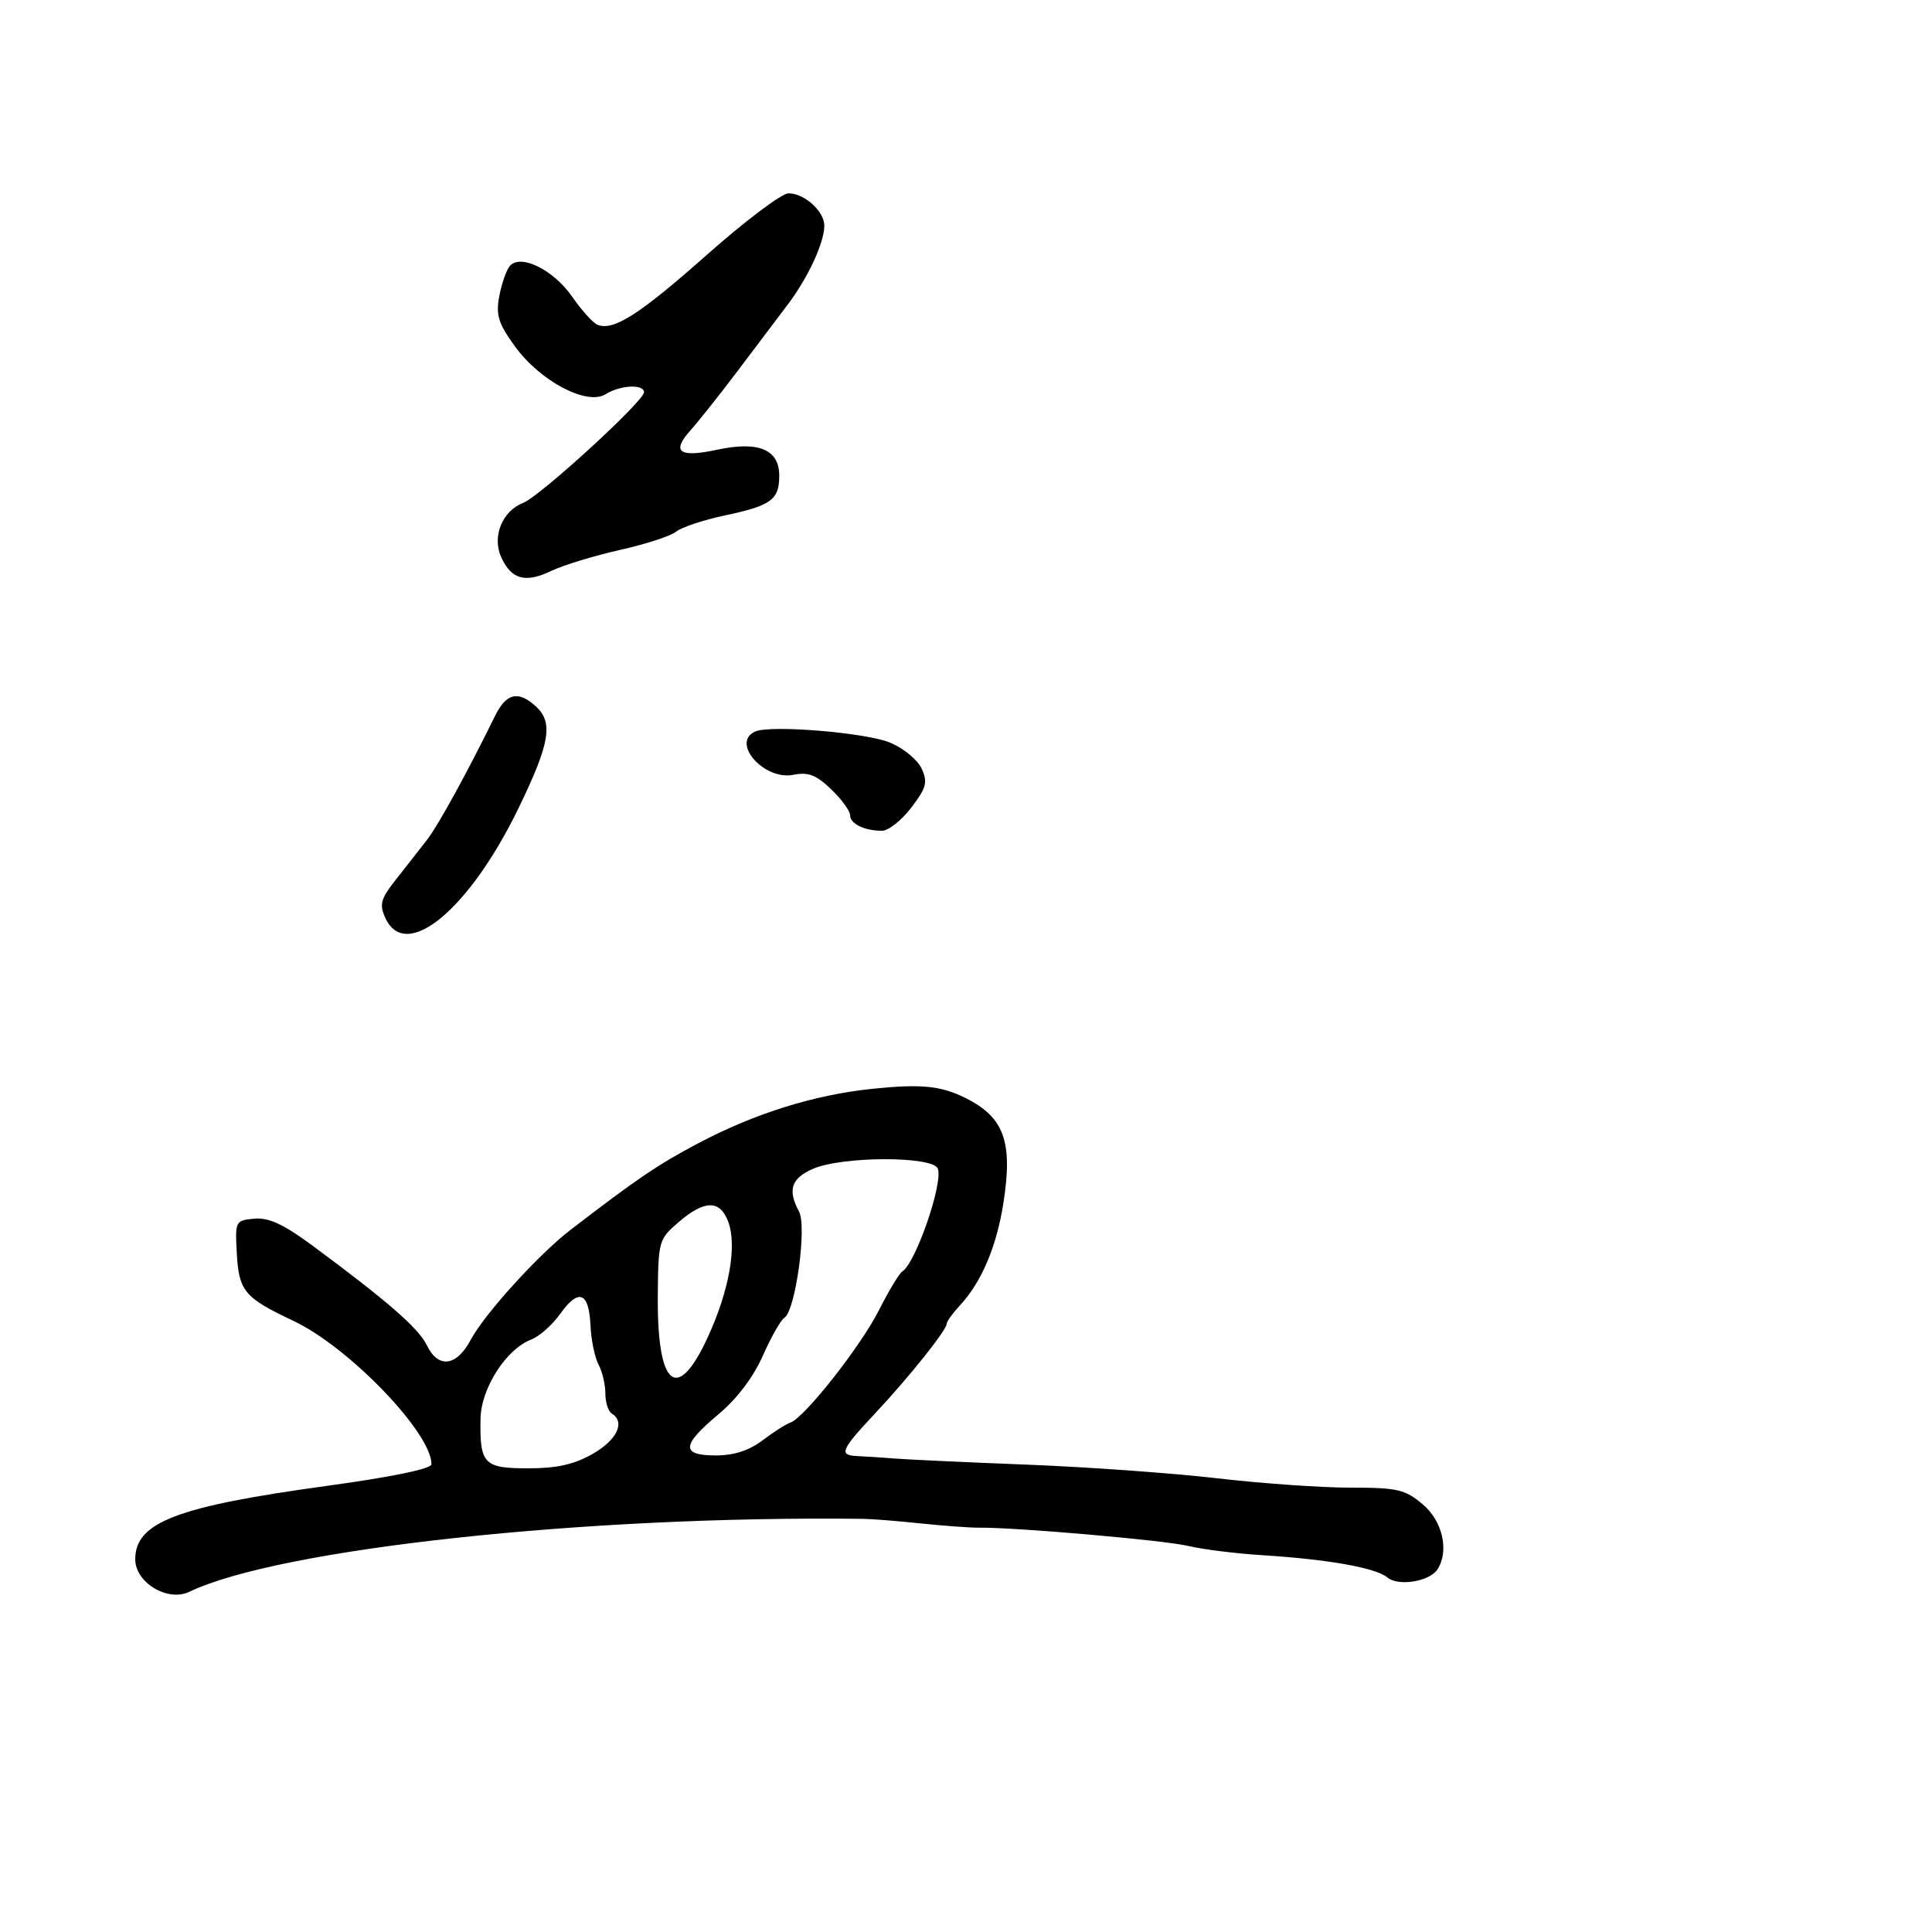 <svg xmlns="http://www.w3.org/2000/svg" width="300" height="300" viewBox="0 0 300 300" version="1.1">
  <defs/>
  <path d="M135.5,169.066 C143.086,168.284 146.132,168.593 150.002,170.538 C155.922,173.512 157.286,177.311 155.819,186.736 C154.749,193.604 152.405,199.115 148.994,202.776 C147.897,203.953 147,205.208 147,205.564 C147,206.524 141.178,213.82 136.02,219.324 C130.512,225.202 130.187,225.972 133.167,226.101 C134.45,226.157 137.075,226.33 139,226.484 C140.925,226.639 150.15,227.065 159.5,227.431 C168.85,227.796 182.122,228.749 188.994,229.548 C195.866,230.346 205.168,231 209.667,231 C217.008,231 218.162,231.265 220.923,233.589 C223.996,236.174 225.051,240.799 223.225,243.671 C222.016,245.571 217.156,246.374 215.447,244.956 C213.628,243.447 206.305,242.141 196,241.489 C191.875,241.228 186.7,240.582 184.5,240.053 C180.817,239.167 157.803,237.159 152,237.217 C150.625,237.23 146.575,236.934 143,236.558 C139.425,236.182 135.375,235.861 134,235.845 C90.908,235.327 43.359,240.478 29.386,247.179 C26.045,248.781 21,245.743 21,242.129 C21,236.386 27.421,233.925 50.742,230.728 C60.901,229.336 67,228.074 67,227.364 C67,222.48 54.188,209.178 45.552,205.098 C37.887,201.477 37.079,200.494 36.758,194.408 C36.506,189.615 36.57,189.494 39.5,189.233 C41.733,189.035 44.033,190.1 48.5,193.404 C60.135,202.007 65.011,206.251 66.262,208.862 C68.037,212.564 70.887,212.206 73.124,208 C75.226,204.049 83.65,194.768 88.554,191 C99.016,182.963 102.175,180.823 108.5,177.487 C117.259,172.867 126.457,169.998 135.5,169.066 Z M109.809,39.527 C115.689,34.315 121.365,30.039 122.421,30.025 C124.875,29.993 128,32.798 128,35.033 C128,37.669 125.494,43.085 122.34,47.264 C120.778,49.335 117.25,54.009 114.5,57.651 C111.75,61.294 108.476,65.416 107.224,66.811 C104.2,70.182 105.459,71.1 111.369,69.832 C117.789,68.455 121,69.796 121,73.856 C121,77.609 119.766,78.508 112.5,80.051 C109.2,80.752 105.825,81.876 105,82.55 C104.175,83.223 100.245,84.504 96.267,85.395 C92.289,86.287 87.492,87.751 85.608,88.65 C81.564,90.578 79.408,89.99 77.831,86.528 C76.374,83.331 77.982,79.345 81.238,78.084 C83.839,77.076 100,62.287 100,60.913 C100,59.601 96.312,59.788 94.024,61.217 C91.133,63.022 83.87,59.183 79.958,53.784 C77.38,50.224 76.977,48.936 77.523,46.009 C77.884,44.079 78.616,41.971 79.151,41.323 C80.785,39.345 85.935,41.871 88.855,46.085 C90.31,48.183 92.066,50.135 92.759,50.422 C95.234,51.448 99.274,48.867 109.809,39.527 Z M126.25,181.491 C122.853,182.967 122.267,184.762 124.077,188.144 C125.323,190.472 123.513,203.565 121.799,204.624 C121.237,204.972 119.727,207.63 118.443,210.532 C116.972,213.859 114.426,217.216 111.555,219.616 C105.801,224.425 105.703,226 111.156,226 C113.968,226 116.311,225.242 118.406,223.656 C120.108,222.366 122.048,221.129 122.719,220.906 C124.882,220.186 133.625,209.096 136.483,203.445 C138.011,200.427 139.639,197.723 140.103,197.436 C142.18,196.153 146.482,183.699 145.623,181.459 C144.87,179.497 130.785,179.52 126.25,181.491 Z M86.985,204.02 C85.764,205.736 83.737,207.53 82.481,208.007 C78.594,209.485 74.699,215.571 74.614,220.298 C74.488,227.343 75.12,228 82.02,228 C86.495,228 89.146,227.405 92.044,225.75 C95.814,223.597 97.129,220.816 95,219.5 C94.45,219.16 94,217.754 94,216.375 C94,214.997 93.522,212.976 92.938,211.884 C92.354,210.793 91.791,208.046 91.688,205.781 C91.452,200.608 89.844,200.006 86.985,204.02 Z M76.825,111.25 C78.594,107.638 80.432,107.176 83.171,109.655 C85.945,112.165 85.418,115.358 80.581,125.361 C72.887,141.27 62.99,149.462 59.834,142.534 C58.862,140.401 59.1,139.576 61.605,136.408 C63.197,134.395 65.345,131.652 66.377,130.314 C68.079,128.108 72.684,119.705 76.825,111.25 Z M117.25,113.597 C119.598,112.526 134.492,113.752 138.248,115.326 C140.309,116.189 142.5,118.004 143.117,119.358 C144.08,121.472 143.852,122.328 141.501,125.41 C139.995,127.385 137.953,129 136.963,129 C134.214,129 132,127.92 132,126.58 C132,125.917 130.674,124.104 129.054,122.551 C126.723,120.318 125.497,119.851 123.187,120.313 C118.658,121.218 113.451,115.329 117.25,113.597 Z M105.355,189.791 C102.282,192.437 102.208,192.704 102.143,201.325 C102.038,215.356 105.138,217.939 109.854,207.75 C113.24,200.434 114.486,193.409 113.062,189.662 C111.776,186.28 109.384,186.32 105.355,189.791 Z"/>
</svg>

